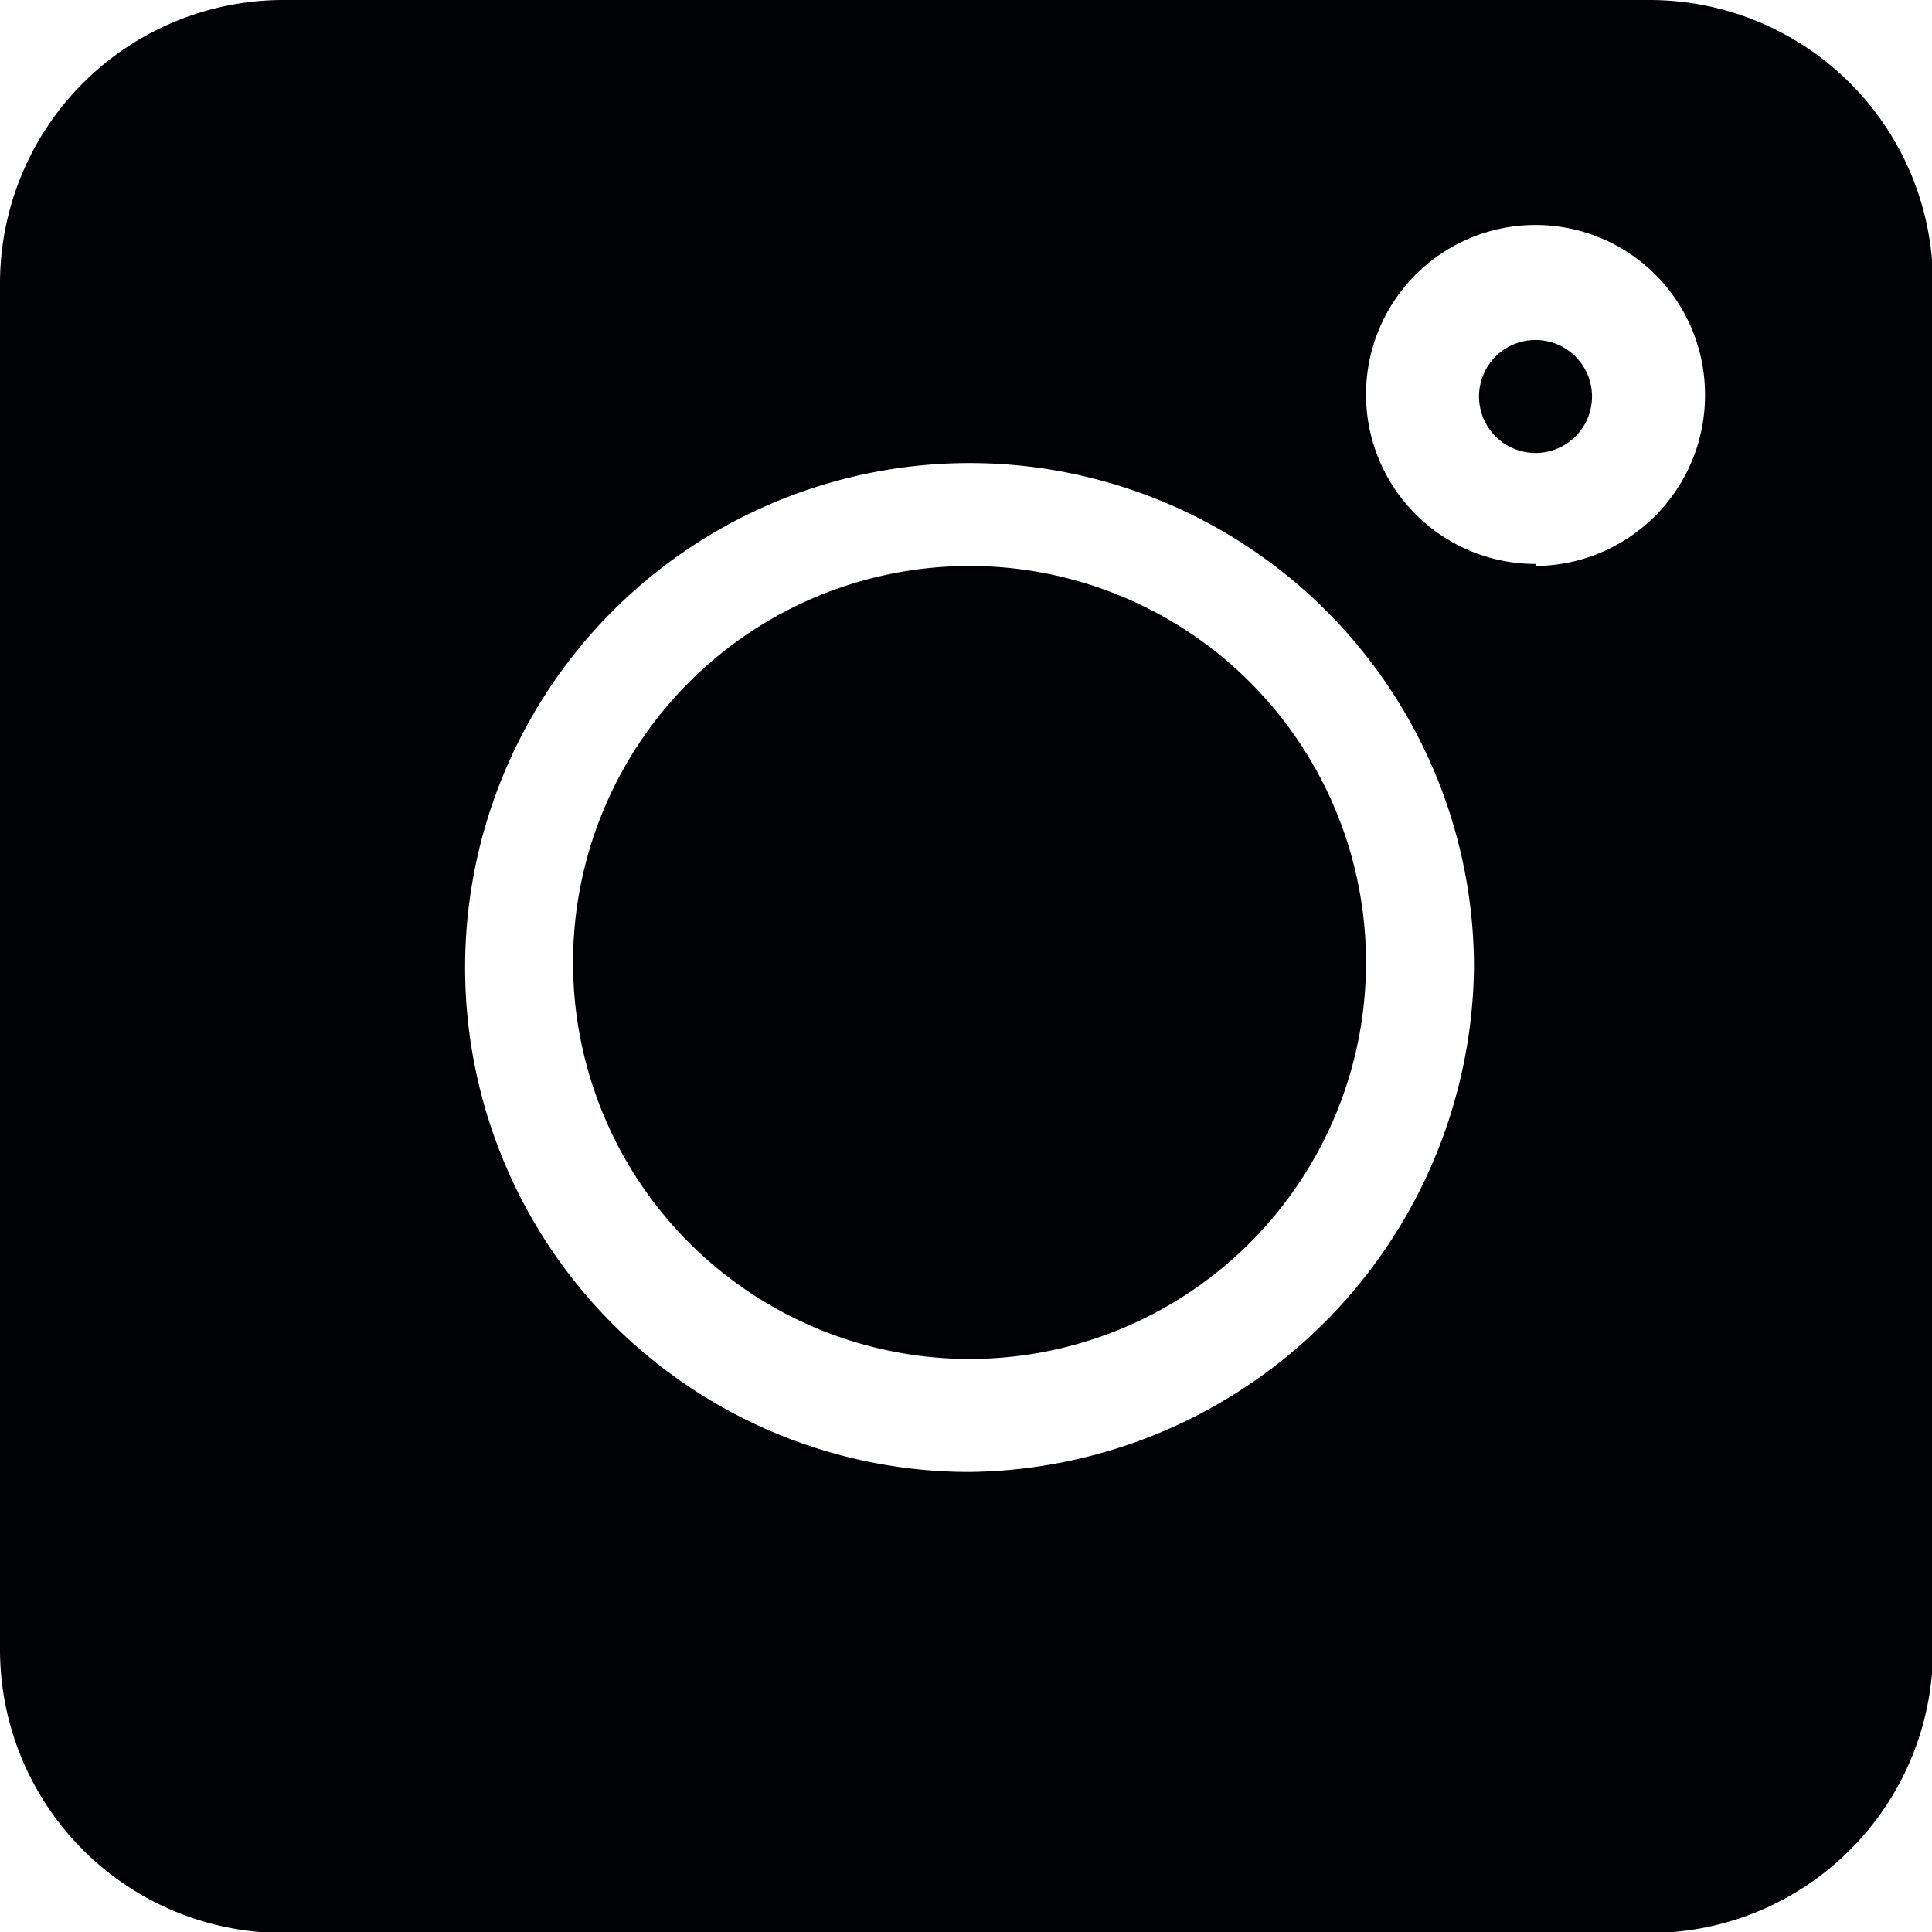 <svg xmlns="http://www.w3.org/2000/svg" width="21" height="21" viewBox="0 0 19.15 19.15"><defs><style>.cls-1{fill:#000103;}</style></defs><title>instagram_footer</title><g id="Слой_2" data-name="Слой 2"><g id="Слой_1-2" data-name="Слой 1"><path class="cls-1" d="M16.35,0H2.81A2.81,2.81,0,0,0,0,2.81V16.35a2.81,2.81,0,0,0,2.81,2.81H16.35a2.81,2.81,0,0,0,2.81-2.81V2.81A2.81,2.81,0,0,0,16.35,0ZM9.61,14.59a5,5,0,1,1,5-5A5.06,5.06,0,0,1,9.61,14.59Zm5.61-9a1.68,1.68,0,1,1,1.68-1.68A1.69,1.69,0,0,1,15.22,5.61Z"/><path class="cls-1" d="M15.22,3.37a.56.56,0,1,0,.56.56A.56.56,0,0,0,15.22,3.37Z"/><path class="cls-1" d="M9.61,5.61a3.93,3.93,0,1,0,3.93,3.93A3.93,3.93,0,0,0,9.61,5.61Z"/></g></g></svg>